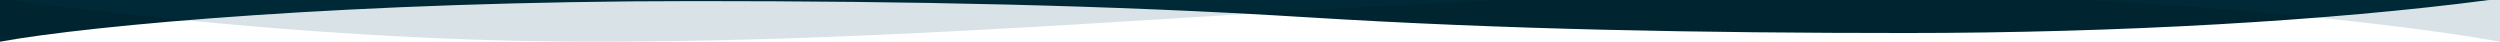 <svg preserveAspectRatio="none" width="1439" height="24" viewBox="0 0 1439 24" fill="none" xmlns="http://www.w3.org/2000/svg">
<path fill-rule="evenodd" clip-rule="evenodd" d="M0 24V0H1432.69C1340.78 12.069 1218.52 19 1097.4 19C978.595 19 865.671 16.983 752.152 9.929C637.43 2.8 522.099 0.633 399.481 0.633C204.322 0.633 51.844 14.544 0 24Z" fill="#002531"/>
<path opacity="0.15" fill-rule="evenodd" clip-rule="evenodd" d="M6.253 0C98.168 12.287 220.46 24 341.605 24C460.405 24 573.329 16.983 686.848 9.929C744.98 6.316 803.269 2.694 862.582 0H6.253ZM1202.57 0C1317.35 6.161 1402.76 17.391 1439 24V0H1202.57Z" fill="#00475E"/>
</svg>
